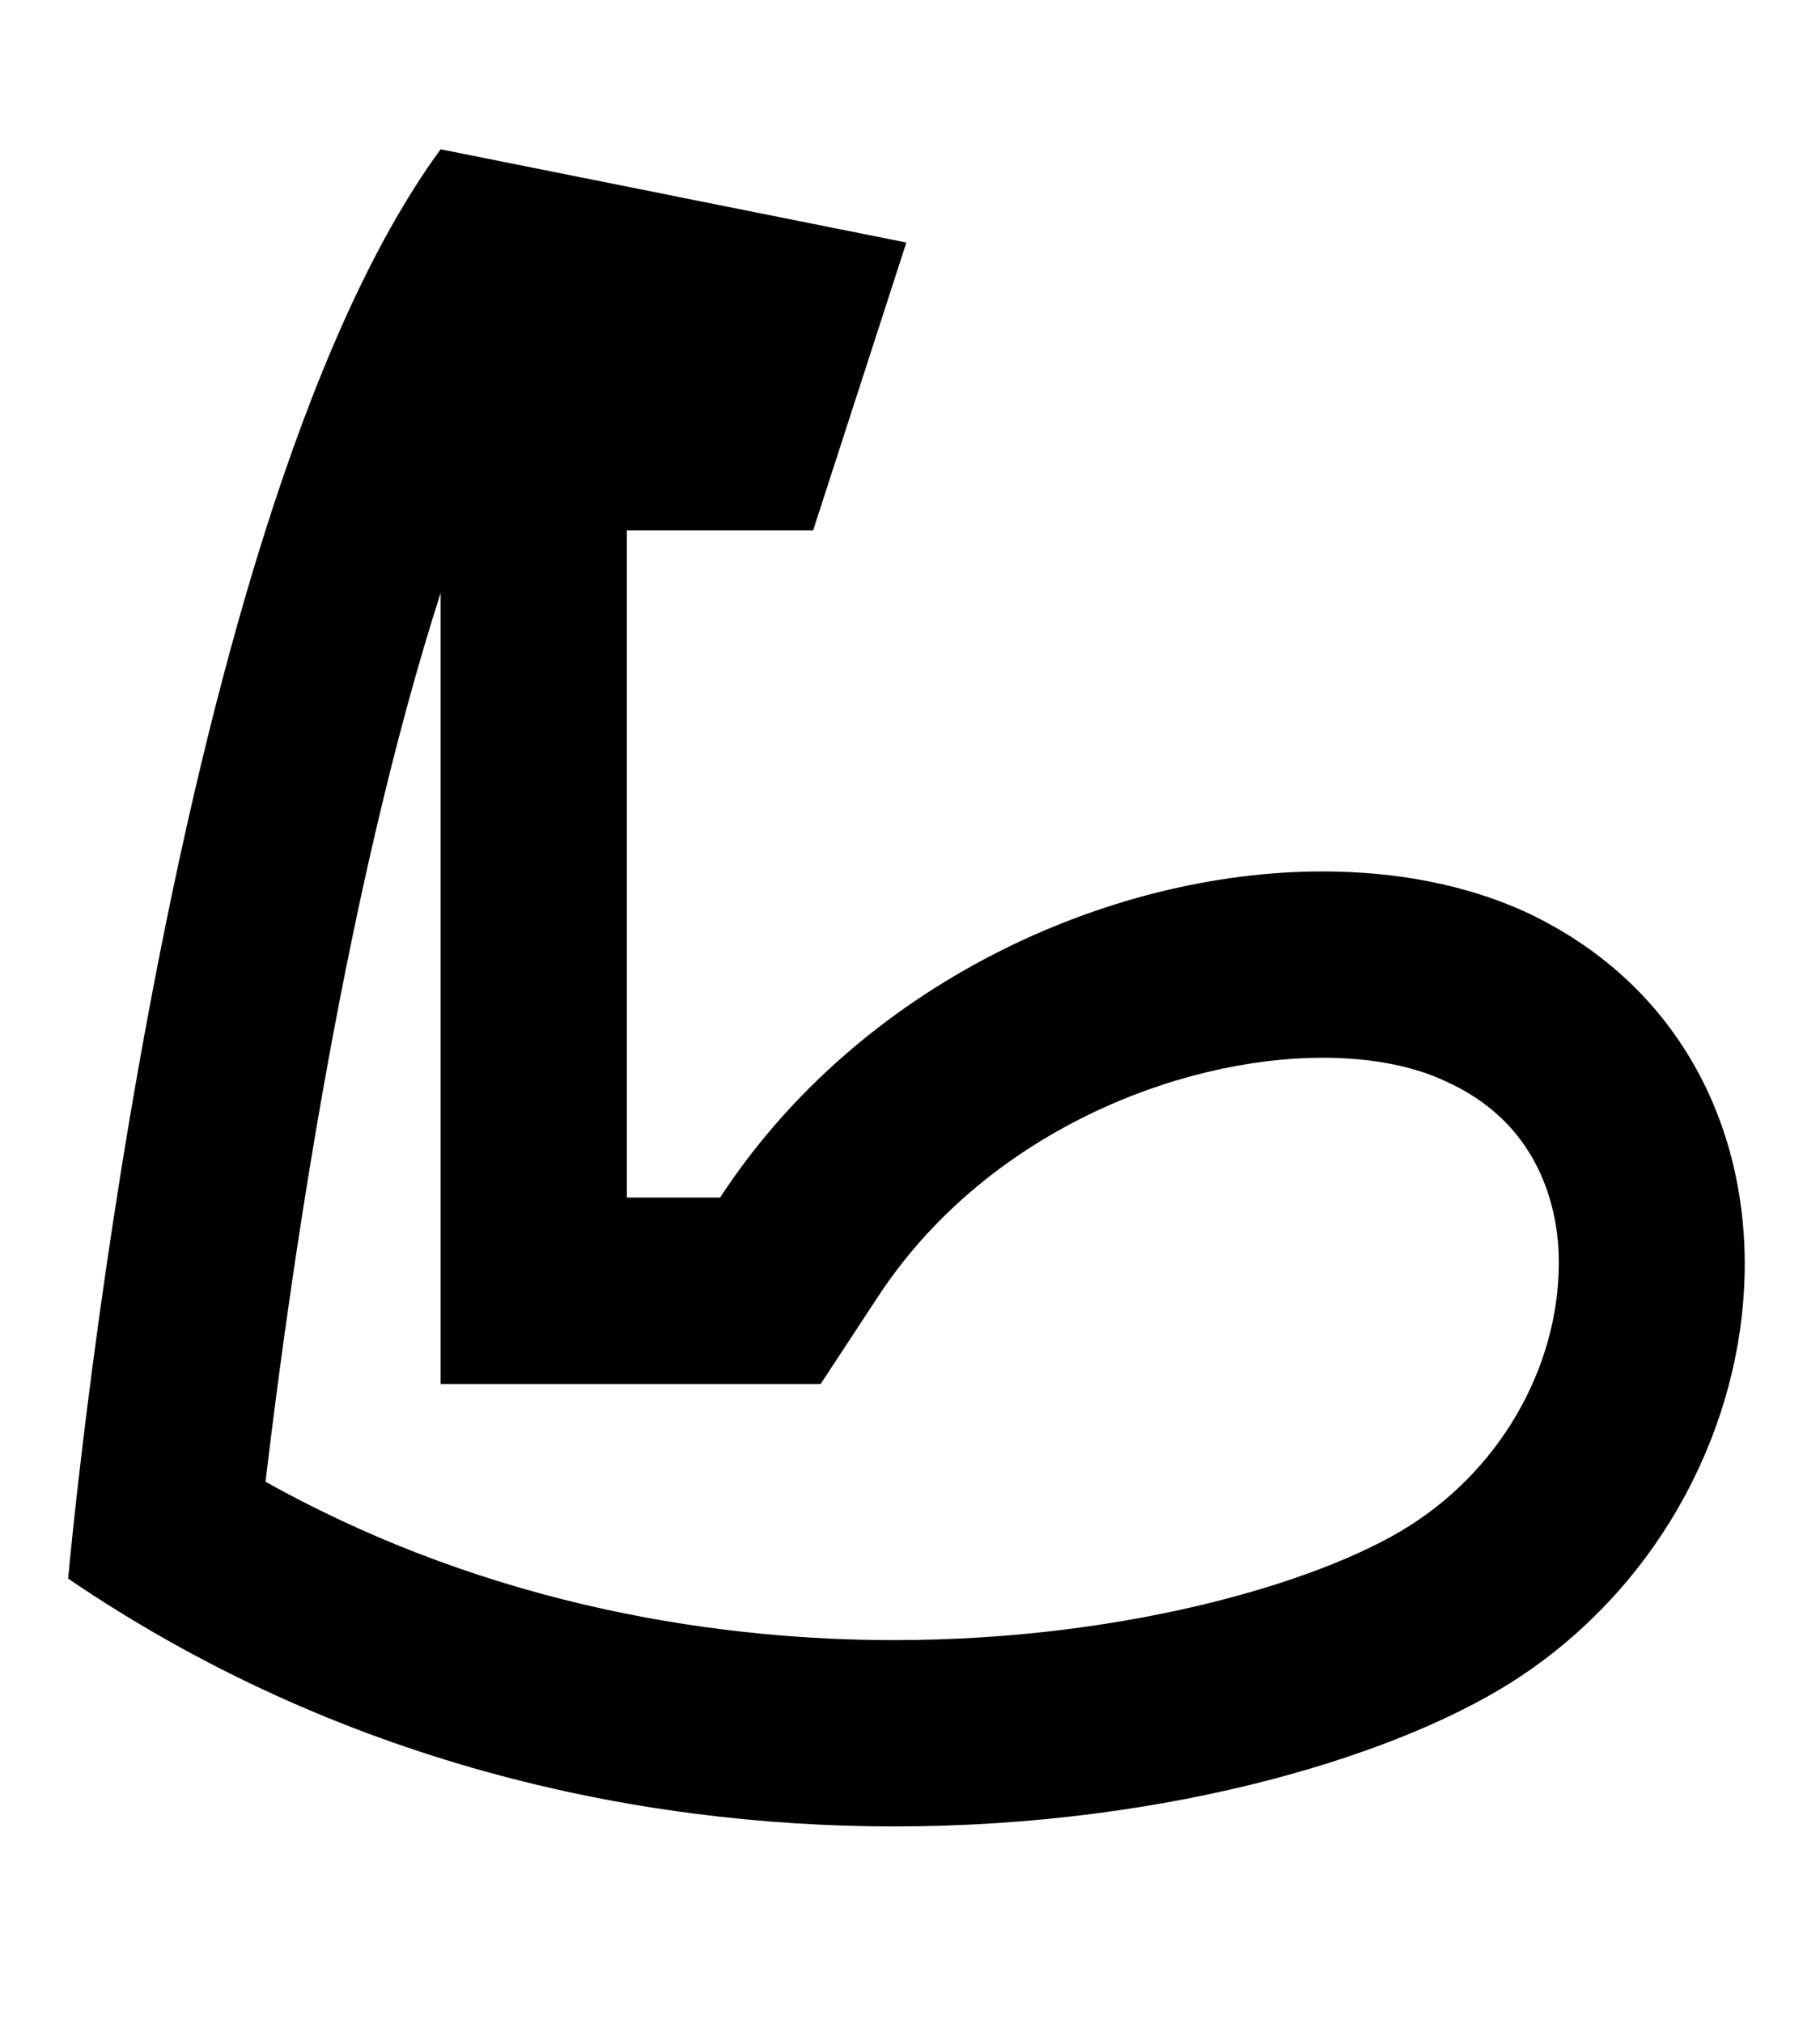<svg width="9" height="10" viewBox="0 0 9 10" fill="none" xmlns="http://www.w3.org/2000/svg">
<path d="M2.179 2.931V6.842H4.058L4.334 6.422C4.868 5.598 5.831 5.229 6.54 5.229C6.784 5.229 6.991 5.271 7.148 5.345C7.567 5.533 7.682 5.888 7.705 6.146C7.742 6.667 7.475 7.201 7.014 7.514C6.6 7.8 5.605 8.108 4.422 8.108C3.616 8.108 2.46 7.965 1.313 7.325C1.447 6.197 1.718 4.368 2.179 2.931ZM2.179 0.738C0.797 2.622 0.337 7.804 0.337 7.804C1.672 8.712 3.137 9.029 4.422 9.029C5.799 9.029 6.964 8.666 7.539 8.274C8.921 7.334 9.059 5.211 7.539 4.506C7.245 4.373 6.904 4.308 6.54 4.308C5.481 4.308 4.251 4.865 3.561 5.92H3.1V2.622H4.021L4.482 1.199L2.179 0.738Z" fill="black"/>
</svg>
